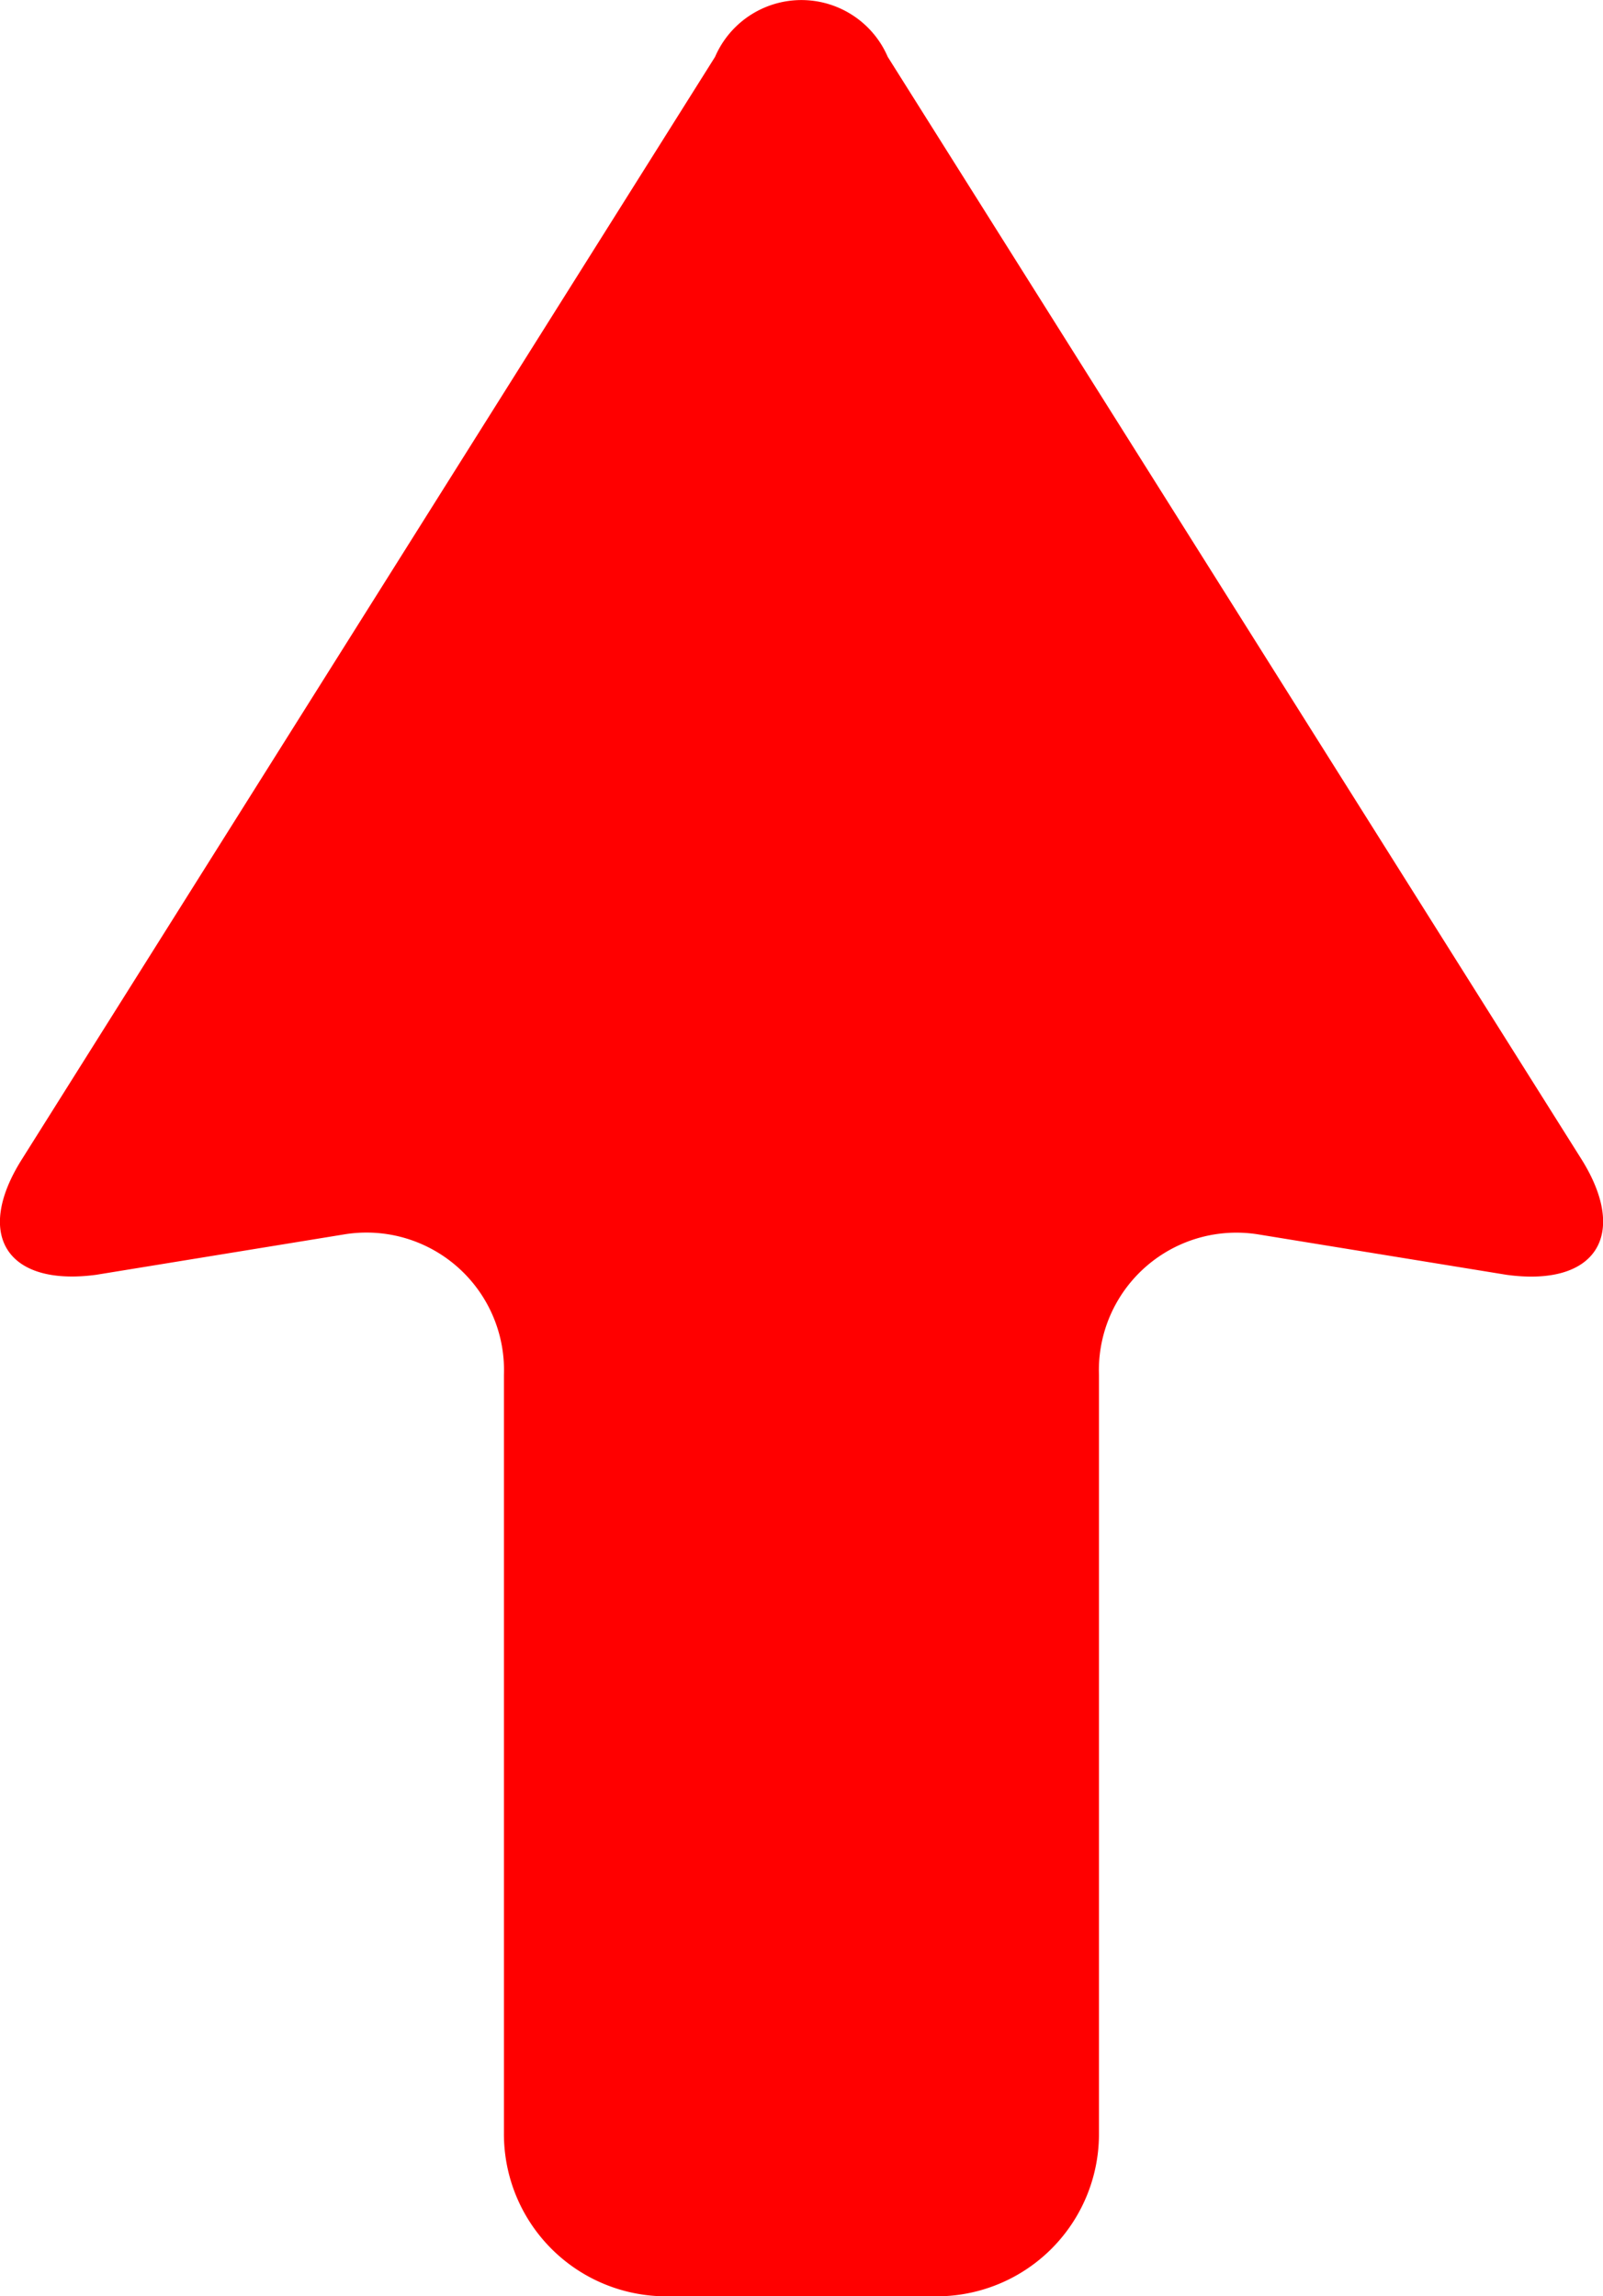 <svg id="arrow-up" xmlns="http://www.w3.org/2000/svg" width="16.401" height="23.495" viewBox="0 0 16.401 23.495">
  <path id="Path_33" data-name="Path 33" d="M23.8,11.865,16.7.582a.962.962,0,0,0-1.767,0L7.839,11.865c-.488.776-.147,1.3.761,1.179l2.529-.412a1.407,1.407,0,0,1,1.644,1.434v7.769a1.66,1.66,0,0,0,1.66,1.661H17.2a1.66,1.66,0,0,0,1.661-1.661V14.066A1.407,1.407,0,0,1,20.5,12.632l2.531.412C23.942,13.169,24.283,12.641,23.8,11.865Z" transform="translate(-7.617 0)" fill="red"/>
</svg>
